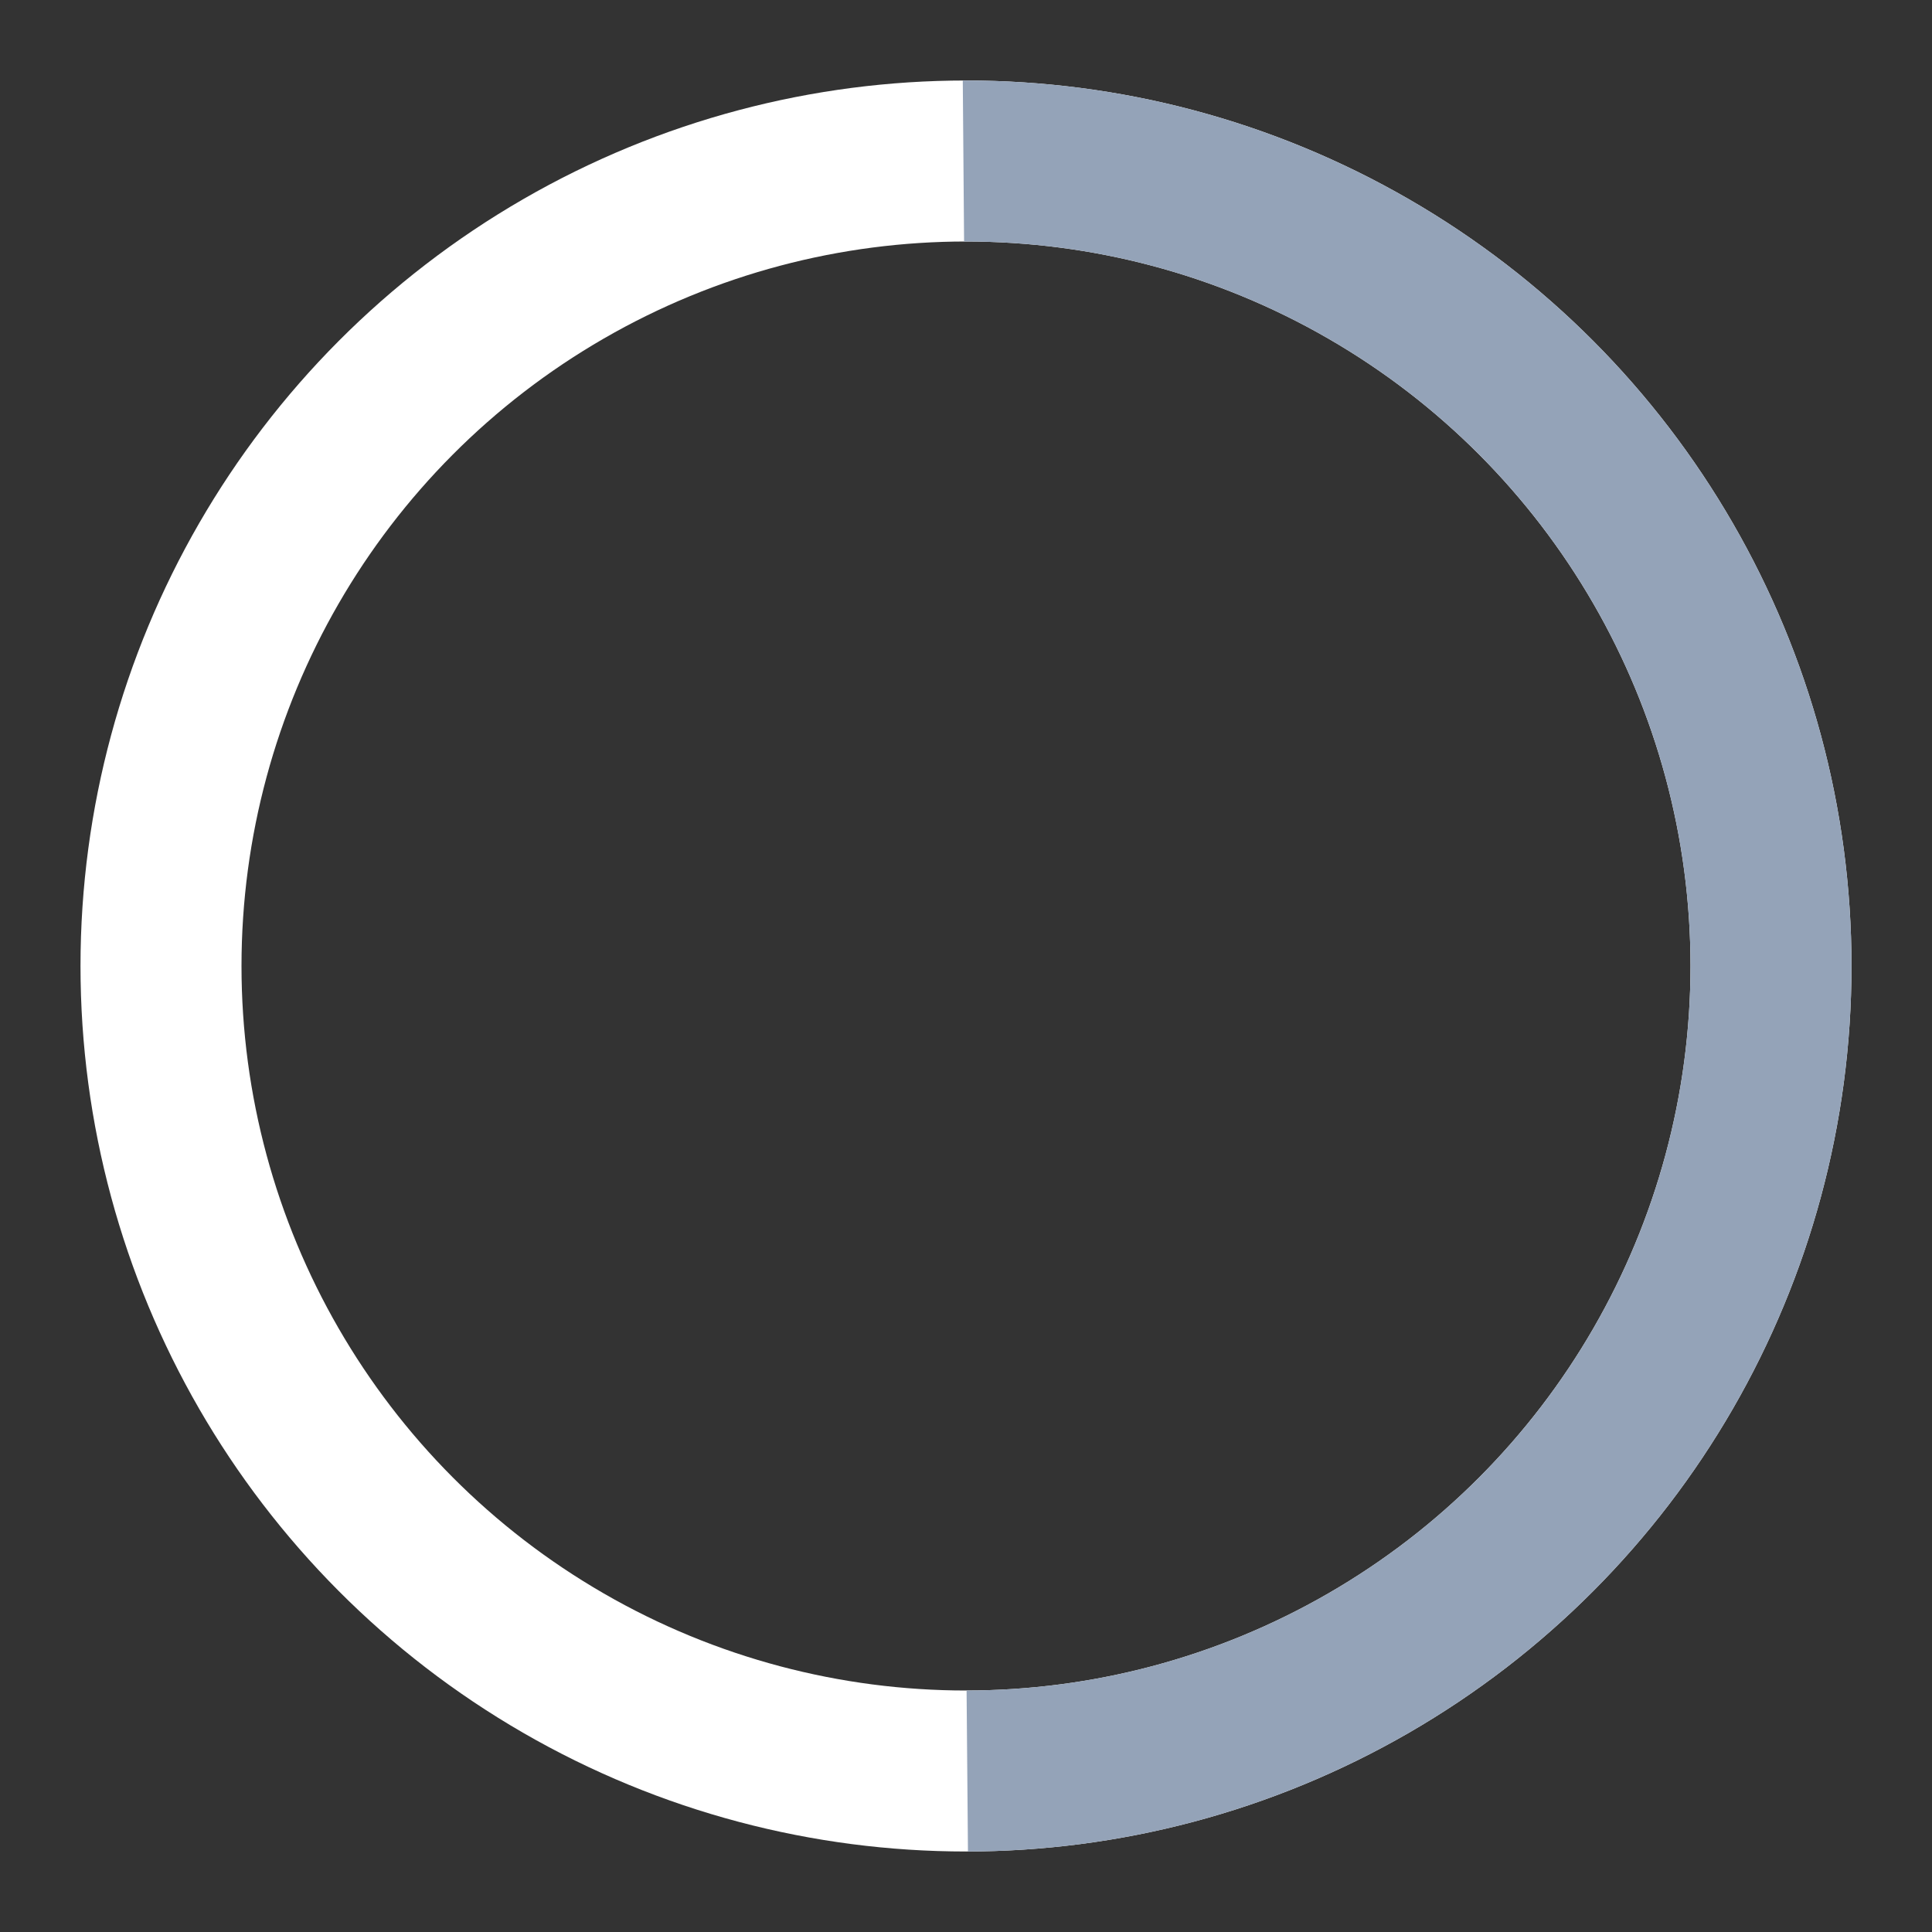 <svg
  xmlns="http://www.w3.org/2000/svg"
  viewBox="0 0 24 24"
  width="25px"
  height="25px"
>
  <rect x="0" y="0" width="24" height="24" fill="#333333" stroke="none"/>
  <circle
    class="circle"
    cx="12"
    cy="12"
    r="10"
    fill="none"
    stroke="white"
    stroke-width="2"
  ></circle>
  <circle
    class="loader"
    cx="12"
    cy="12"
    r="10"
    fill="none"
    stroke="#94A3B8"
    stroke-width="2"
    stroke-dasharray="31.4"
    stroke-dashoffset="0"
    transform="rotate(-90 12 12)"
  ></circle>
</svg>